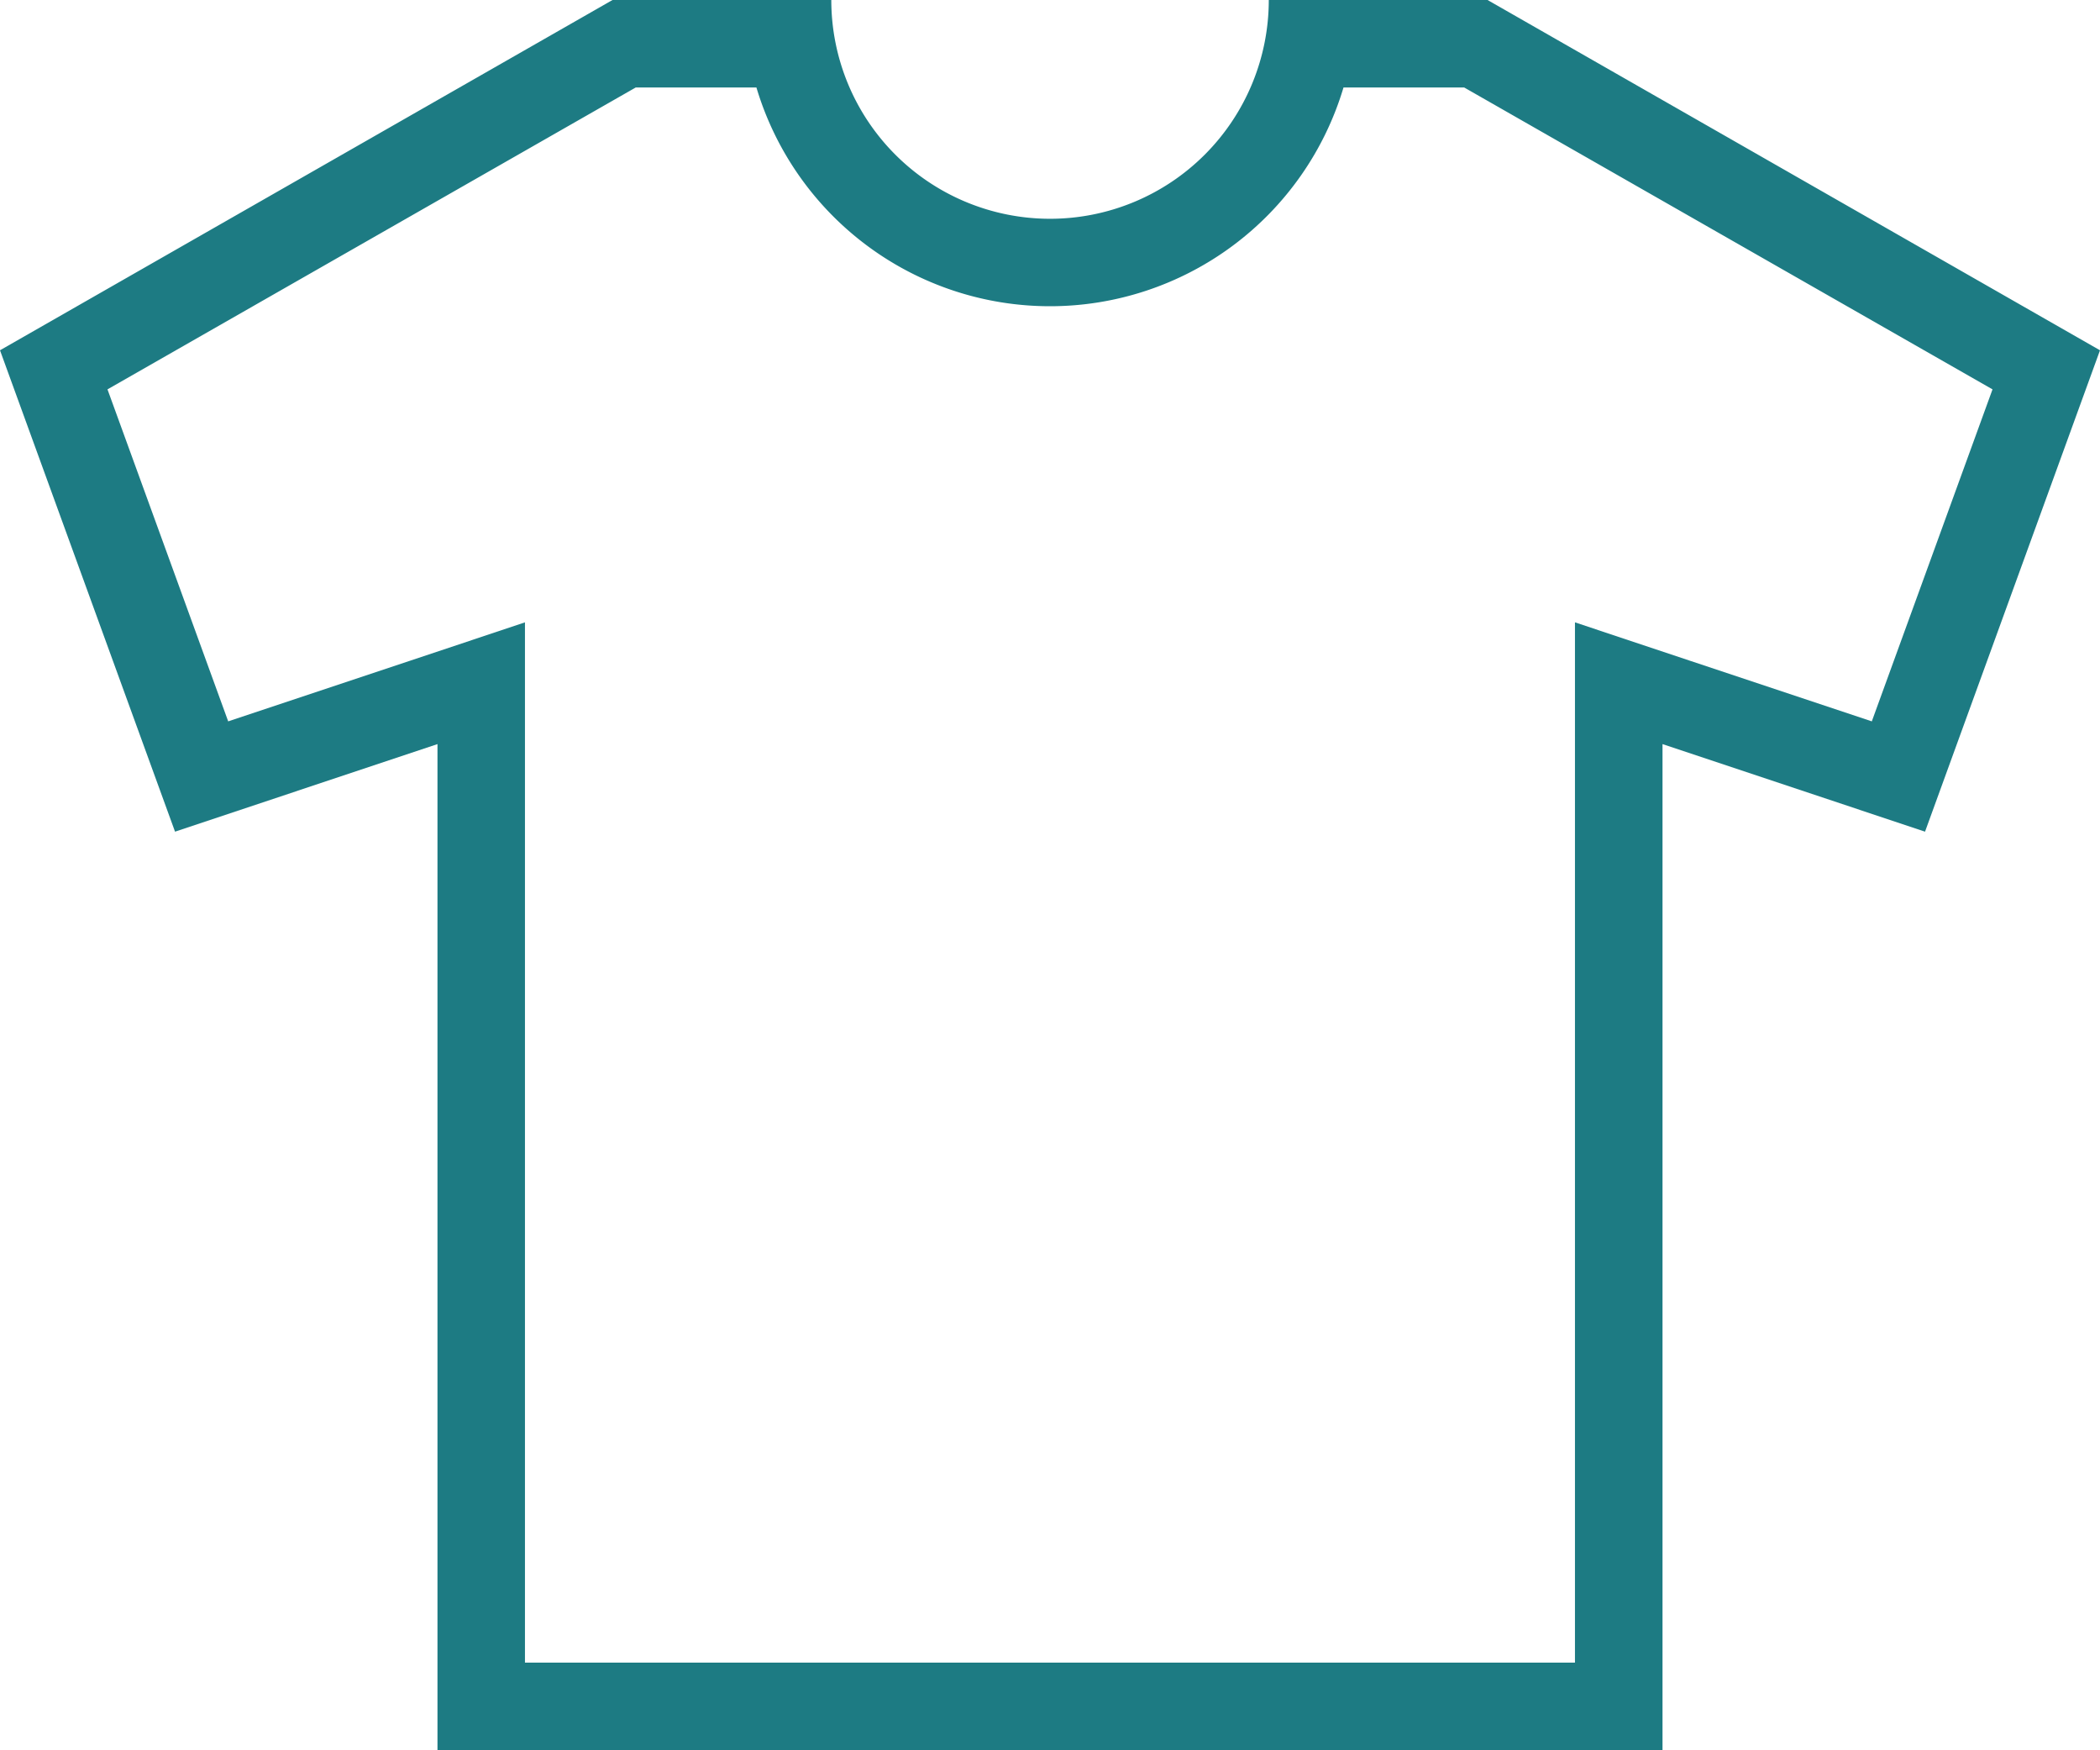 <svg xmlns="http://www.w3.org/2000/svg" width="26.982" height="22.484" viewBox="0 0 26.982 22.484">
  <path id="Trazado_345" data-name="Trazado 345" d="M1572.376,995.833h-2.811a2.81,2.81,0,1,1-5.621,0h-2.811l-7.87,4.5,2.249,6.184,3.372-1.125v12.929h15.74v-12.929l3.373,1.125,2.248-6.184Zm4.937,9.267-2.334-.778-1.48-.494v13.364h-13.491v-13.364l-1.479.494-2.334.778-1.551-4.265,6.787-3.878h1.551a3.936,3.936,0,0,0,7.543,0h1.551l6.788,3.878Z" transform="translate(-1553.263 -995.833)" fill="#1d7b83"/>
</svg>
